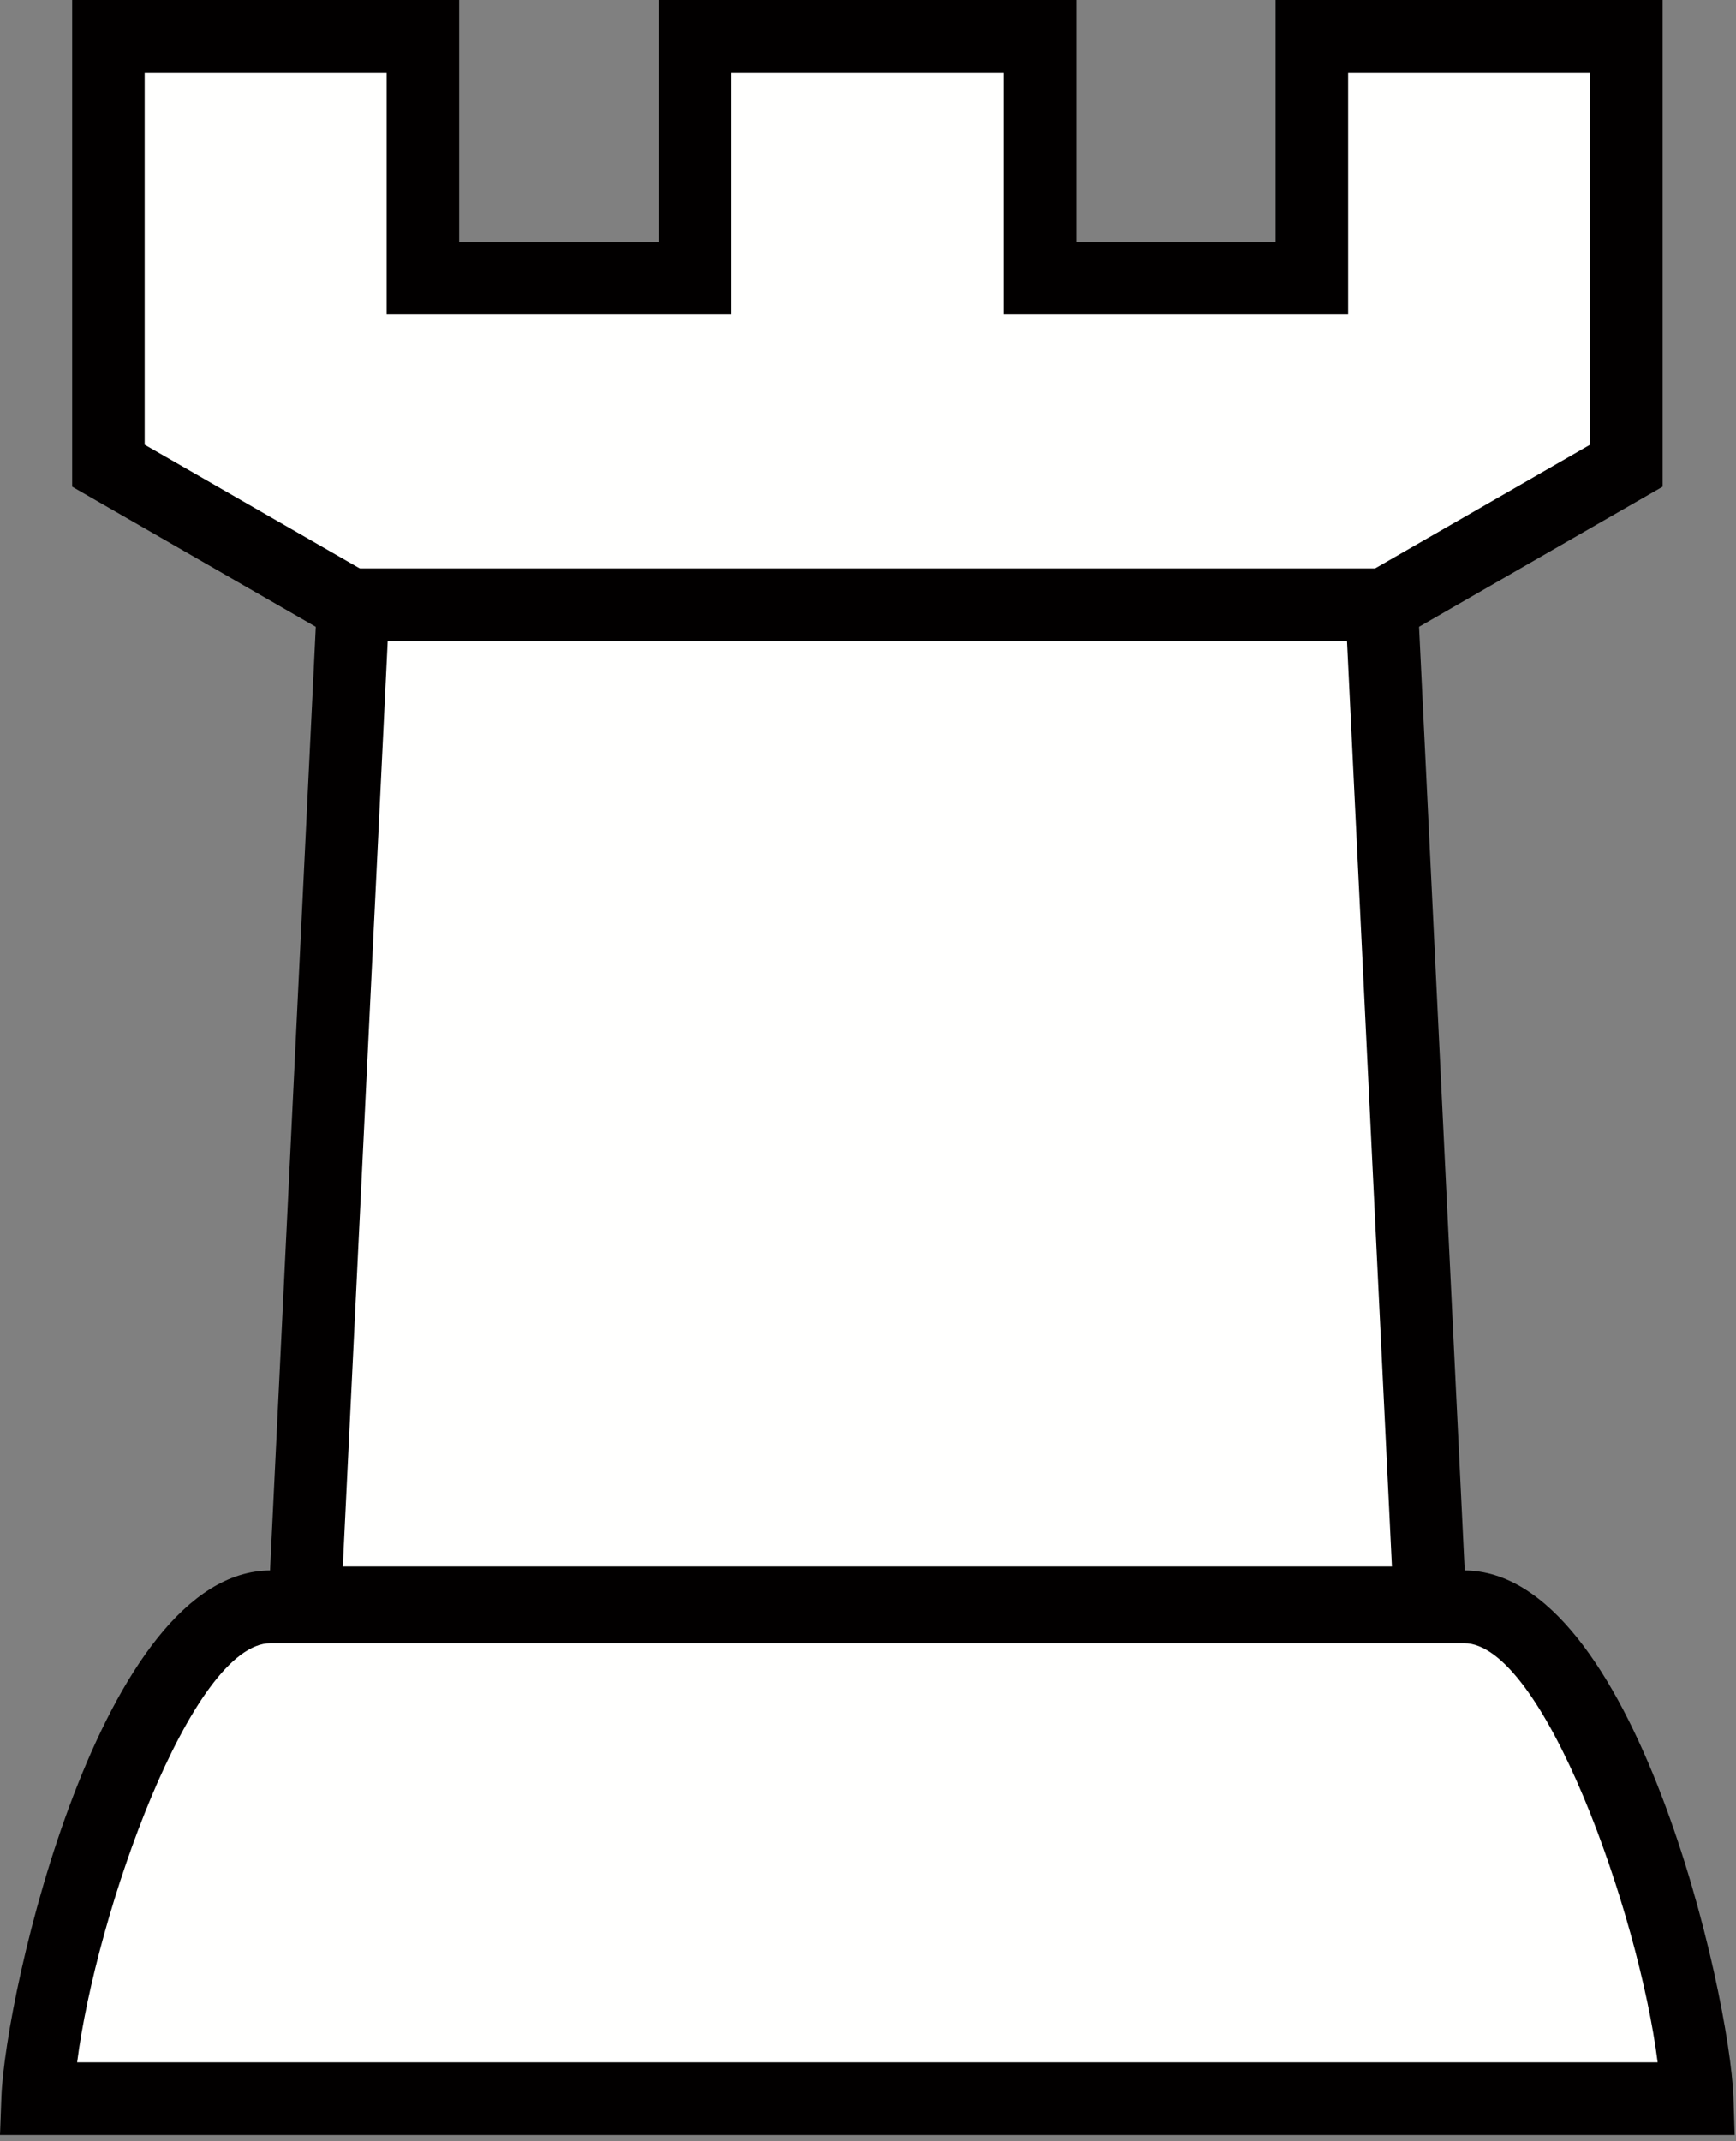 <?xml version="1.0" encoding="UTF-8"?>
<svg width="30px" height="37px" viewBox="0 0 30 37" version="1.1" xmlns="http://www.w3.org/2000/svg" xmlns:xlink="http://www.w3.org/1999/xlink">
    <rect x="0" y="0" width="30" height="37" fill="#808080" stroke="none"/>
    <!-- Generator: Sketch 41 (35326) - http://www.bohemiancoding.com/sketch -->
    <title>Page 1</title>
    <desc>Created with Sketch.</desc>
    <defs></defs>
    <g id="Page-1" stroke="none" stroke-width="1" fill="none" fill-rule="evenodd">
        <g>
            <path d="M29.328,36.263 C29.253,34.1 27.485,27.764 25.3,27.764 L4.678,27.764 C2.494,27.764 0.727,34.1 0.65,36.263 L29.328,36.263" id="Fill-1" fill="#FFFFFE"></path>
            <path d="M29.977,36.891 L0,36.891 L0.024,36.242 C0.089,34.439 1.74,27.137 4.678,27.137 L25.3,27.137 C28.244,27.137 29.892,34.441 29.956,36.242 L29.977,36.891 Z M1.333,35.636 L28.646,35.636 C28.319,33.05 26.668,28.394 25.3,28.394 L4.678,28.394 C3.312,28.394 1.664,33.05 1.333,35.636 L1.333,35.636 Z" id="Fill-2" fill="#020000"></path>
            <polyline id="Fill-3" fill="#FFFFFE" points="22.67 0.627 22.67 4.807 17.969 4.807 17.969 0.627 12.011 0.627 12.011 4.807 7.308 4.807 7.308 0.627 1.873 0.627 1.873 8.046 6.054 10.453 23.924 10.453 28.104 8.046 28.104 0.627 22.67 0.627"></polyline>
            <path d="M24.092,11.078 L5.886,11.078 L1.247,8.41 L1.247,-7.10542736e-15 L7.935,-7.10542736e-15 L7.935,4.182 L11.384,4.182 L11.384,-7.10542736e-15 L18.596,-7.10542736e-15 L18.596,4.182 L22.043,4.182 L22.043,-7.10542736e-15 L28.732,-7.10542736e-15 L28.732,8.41 L24.092,11.078 Z M6.222,9.825 L23.758,9.825 L27.478,7.685 L27.478,1.254 L23.297,1.254 L23.297,5.434 L17.341,5.434 L17.341,1.254 L12.639,1.254 L12.639,5.434 L6.681,5.434 L6.681,1.254 L2.5,1.254 L2.5,7.685 L6.222,9.825 L6.222,9.825 Z" id="Fill-4" fill="#020000"></path>
            <polyline id="Fill-5" fill="#FFFFFE" points="5.268 27.697 6.103 10.453 23.875 10.453 24.712 27.697 5.268 27.697"></polyline>
            <path d="M25.369,28.322 L4.609,28.322 L5.506,9.825 L24.474,9.825 L25.369,28.322 Z M5.924,27.069 L24.054,27.069 L23.278,11.078 L6.7,11.078 L5.924,27.069 L5.924,27.069 Z" id="Fill-6" fill="#020000"></path>
        </g>
    </g>
</svg>